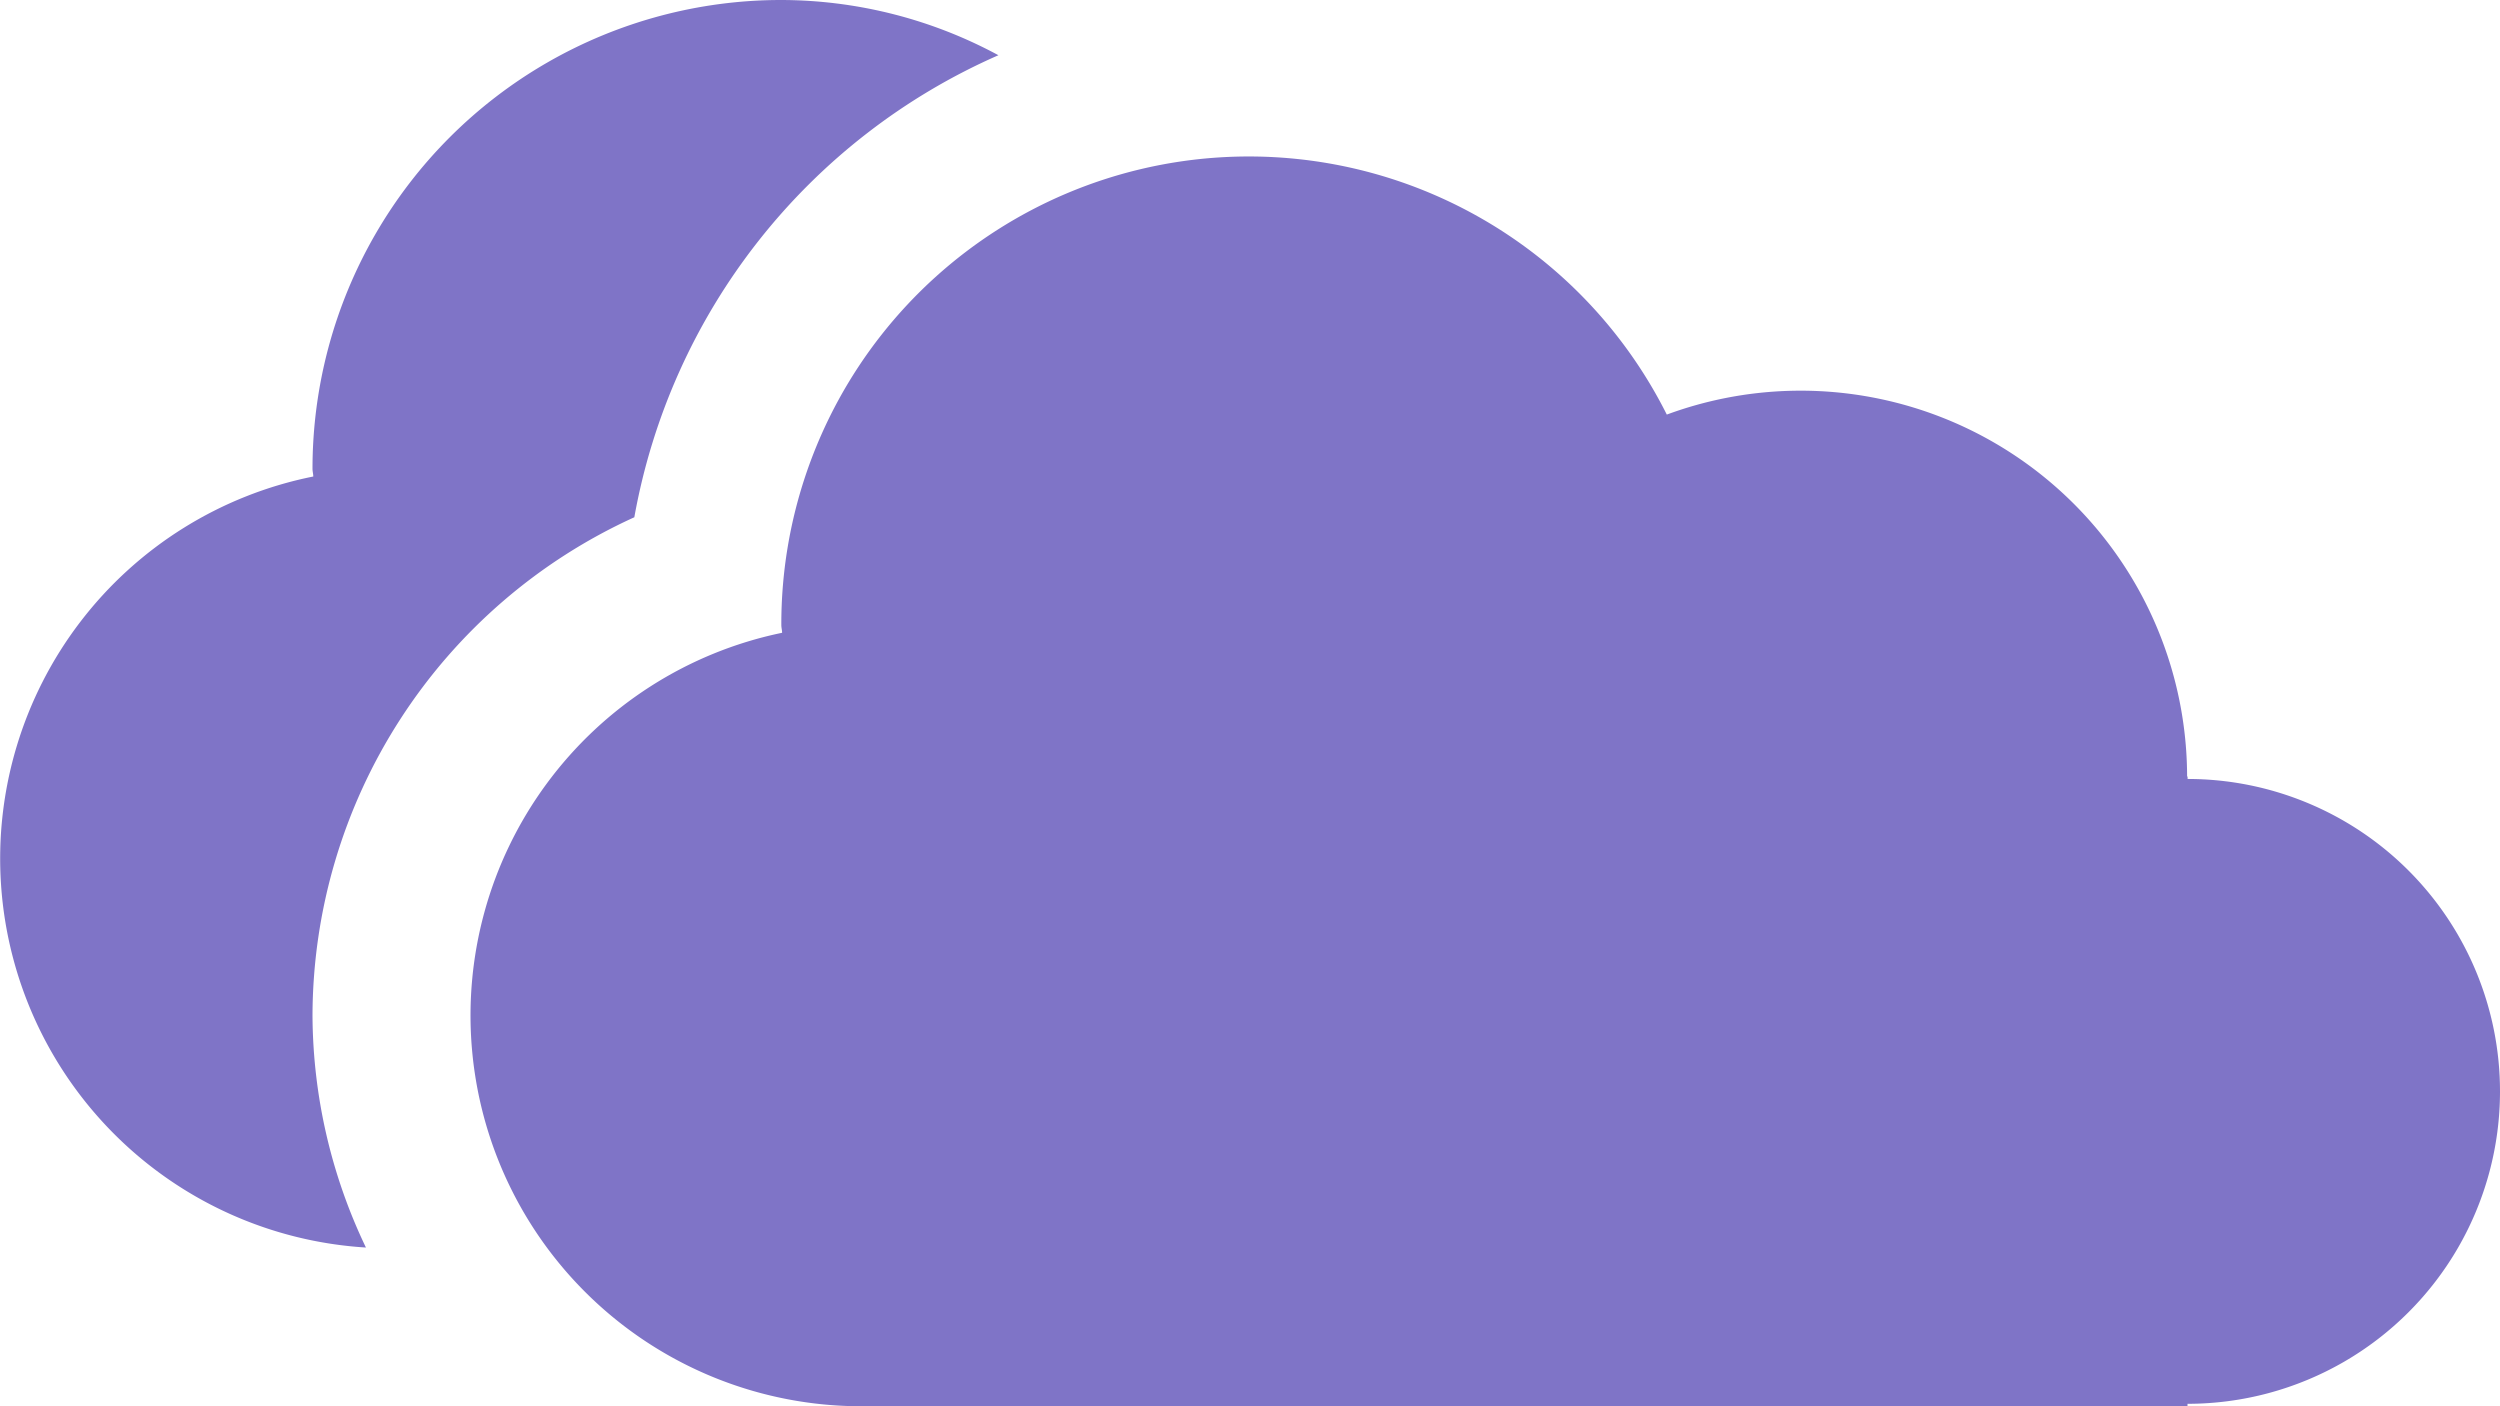 <svg xmlns="http://www.w3.org/2000/svg" width="58.215" height="32.746" viewBox="0 0 58.215 32.746">
  <g id="noun_Cloud_31151" transform="translate(0.5 -112)">
    <path id="Path_258" data-name="Path 258" d="M57.715,137.412a7.277,7.277,0,0,1-7.277,7.277v.057H19.512a9.1,9.1,0,0,1-1.8-18.011c0-.06-.018-.117-.018-.181a10.886,10.886,0,0,1,20.619-4.9,9,9,0,0,1,12.116,8.428h.011v.057A7.277,7.277,0,0,1,57.715,137.412ZM14.271,124.045a14.555,14.555,0,0,1,8.478-10.759A10.681,10.681,0,0,0,17.692,112,10.914,10.914,0,0,0,6.777,122.915c0,.064.018.121.018.181a9.074,9.074,0,0,0,1.226,17.954,12.633,12.633,0,0,1-1.244-5.4A12.781,12.781,0,0,1,14.271,124.045Z" transform="translate(0 0)" fill="#7f74c7"/>
  </g>
</svg>
